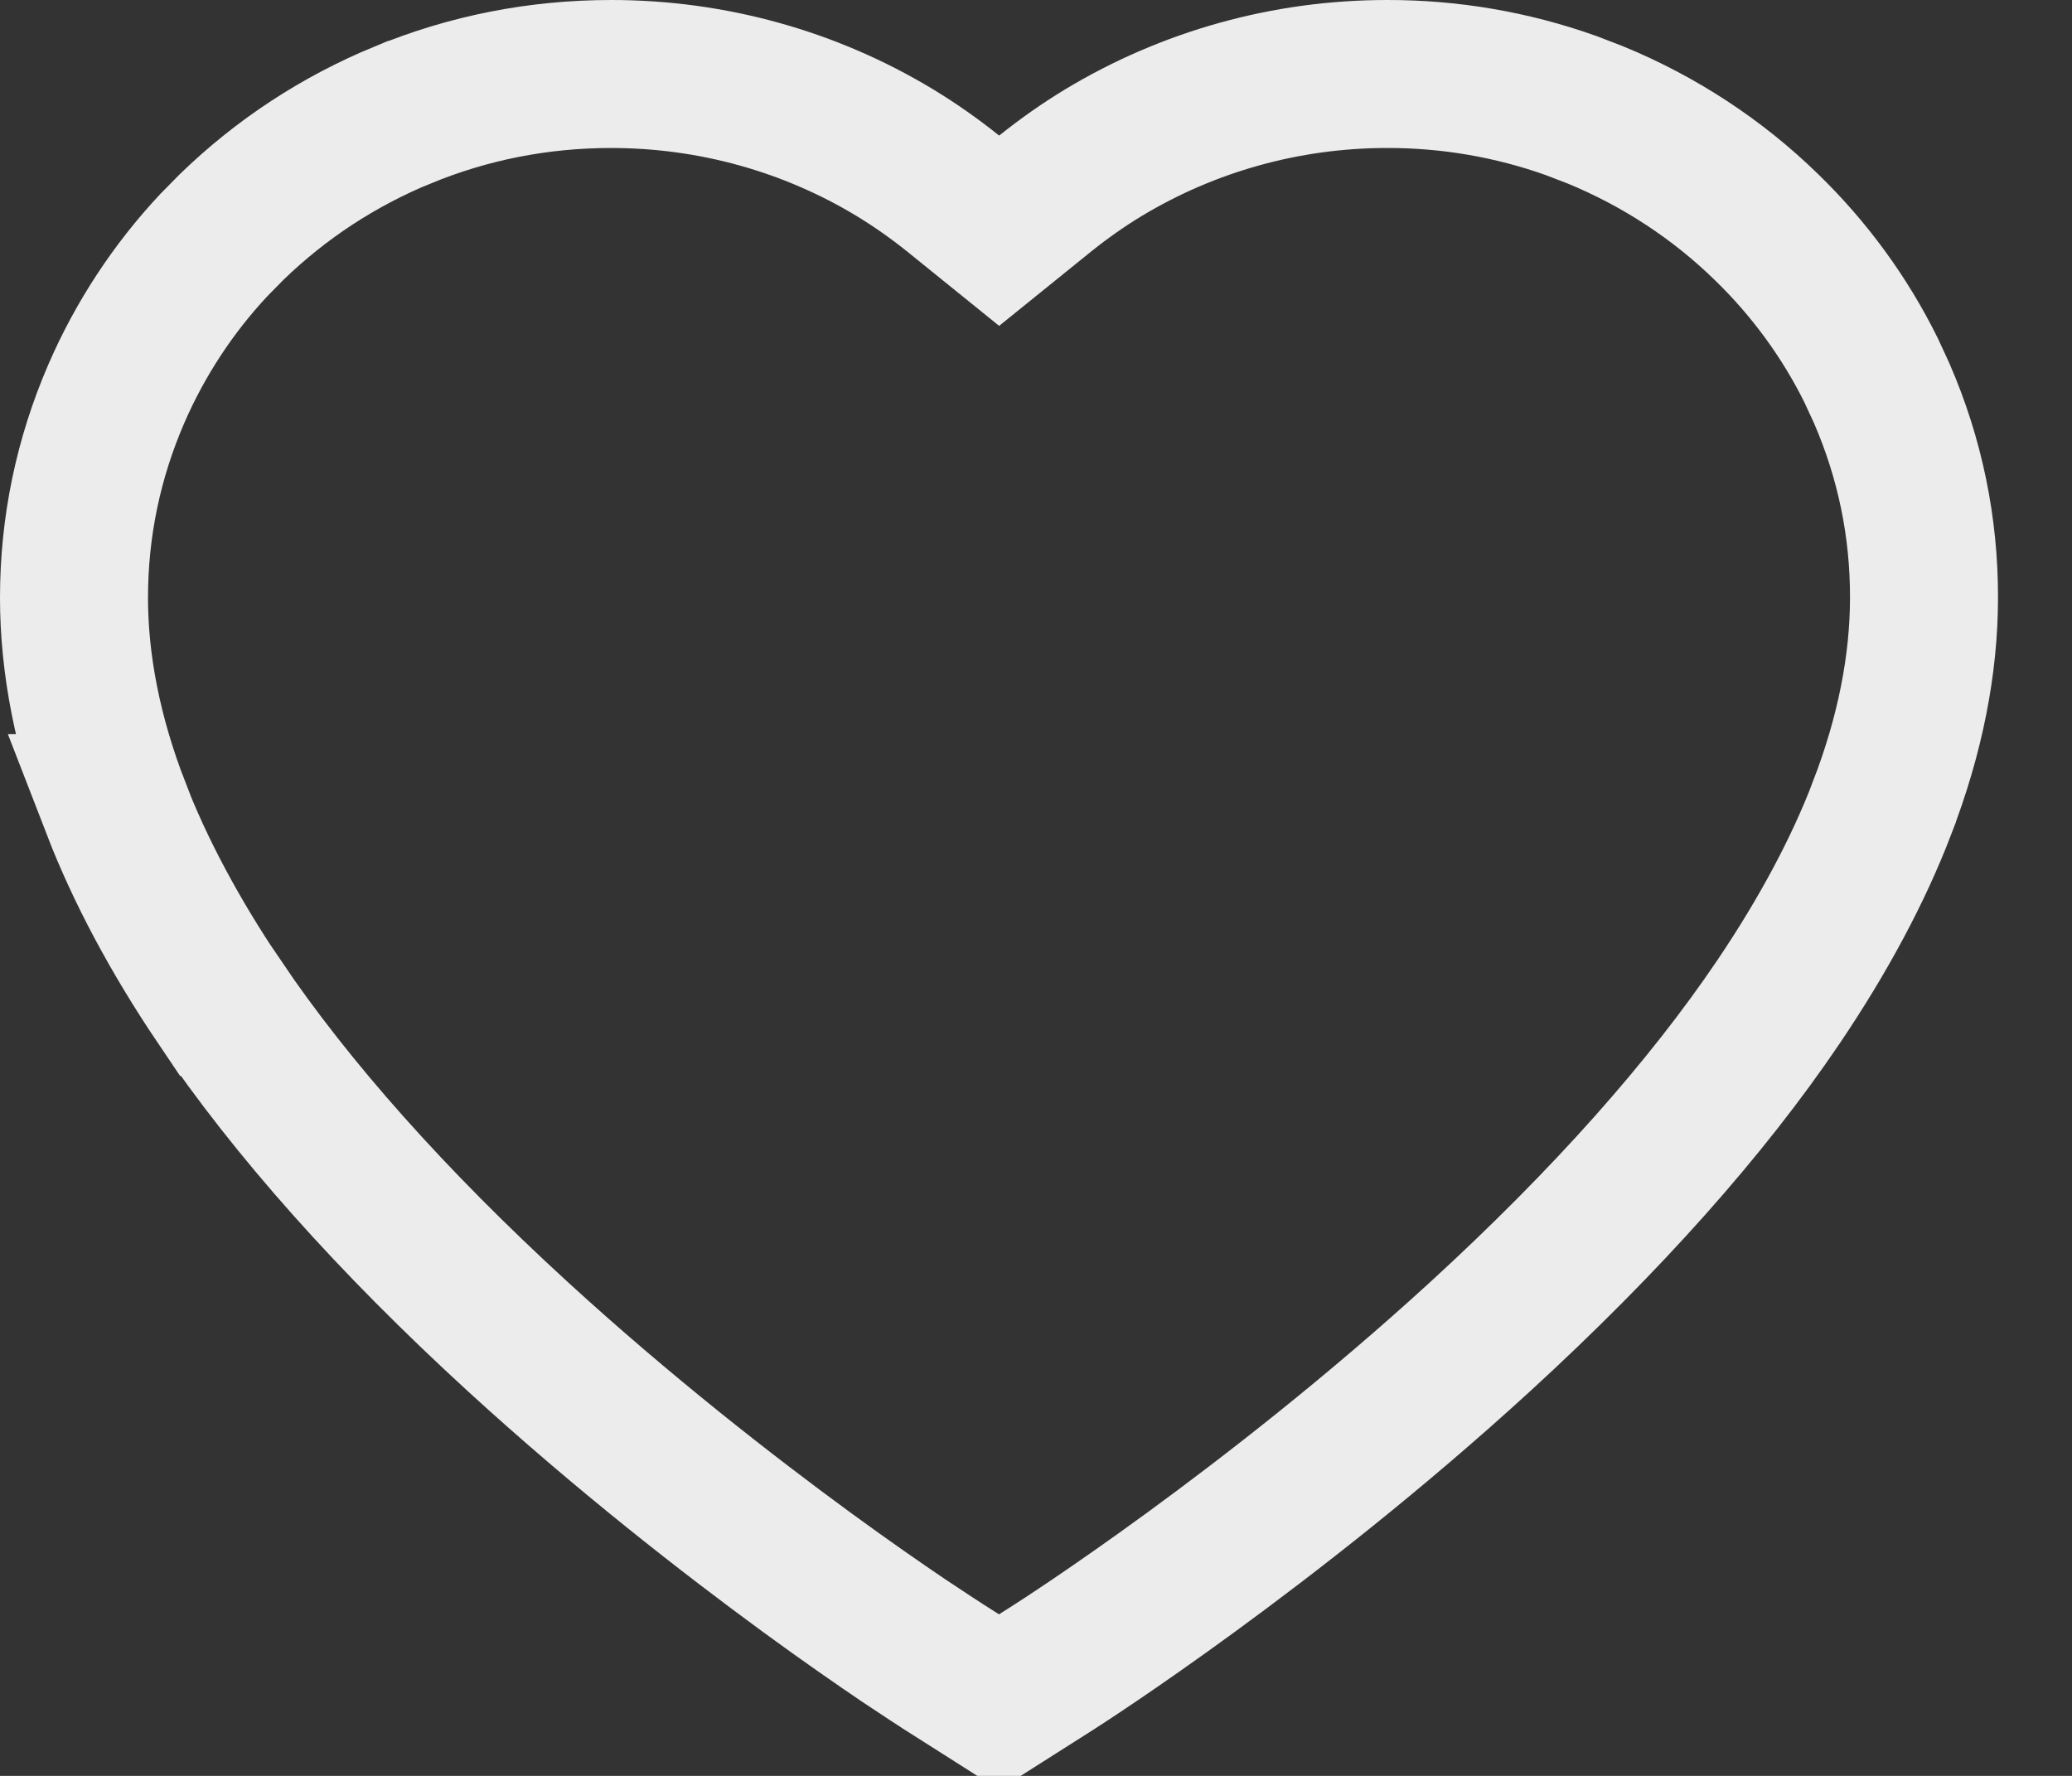 <svg width="14" height="12" viewBox="0 0 14 12" fill="none" xmlns="http://www.w3.org/2000/svg">
<rect x="0" y="0" width="14" height="12" fill="#333333" stroke="none"/>
<path d="M9.371 0.5H9.372C9.795 0.499 10.215 0.571 10.612 0.712L10.781 0.777C11.211 0.954 11.604 1.211 11.935 1.534C12.225 1.815 12.465 2.143 12.643 2.503L12.715 2.659C12.905 3.097 13.001 3.561 13 4.038V4.039C13 4.486 12.908 4.964 12.716 5.461V5.462C12.557 5.877 12.322 6.318 12.016 6.771C11.531 7.489 10.854 8.251 10 9.033C8.58 10.333 7.172 11.232 7.121 11.265L6.751 11.5H6.749L6.379 11.265L6.371 11.26L6.353 11.248C6.34 11.24 6.322 11.228 6.299 11.213C6.253 11.183 6.188 11.14 6.107 11.086C5.946 10.977 5.72 10.821 5.452 10.625C4.915 10.232 4.209 9.682 3.501 9.034C2.646 8.251 1.969 7.489 1.484 6.771H1.483C1.178 6.319 0.944 5.877 0.783 5.461H0.784C0.592 4.964 0.5 4.486 0.5 4.039C0.5 3.56 0.597 3.096 0.787 2.658C0.947 2.29 1.169 1.951 1.444 1.657L1.565 1.534C1.899 1.21 2.288 0.955 2.72 0.777H2.721C3.167 0.593 3.64 0.5 4.13 0.5C4.81 0.5 5.472 0.684 6.047 1.032C6.184 1.115 6.314 1.207 6.438 1.306L6.751 1.559L7.064 1.306C7.188 1.207 7.318 1.115 7.455 1.032C8.03 0.685 8.692 0.5 9.371 0.5Z" stroke="#ECECEC"/>
</svg>
